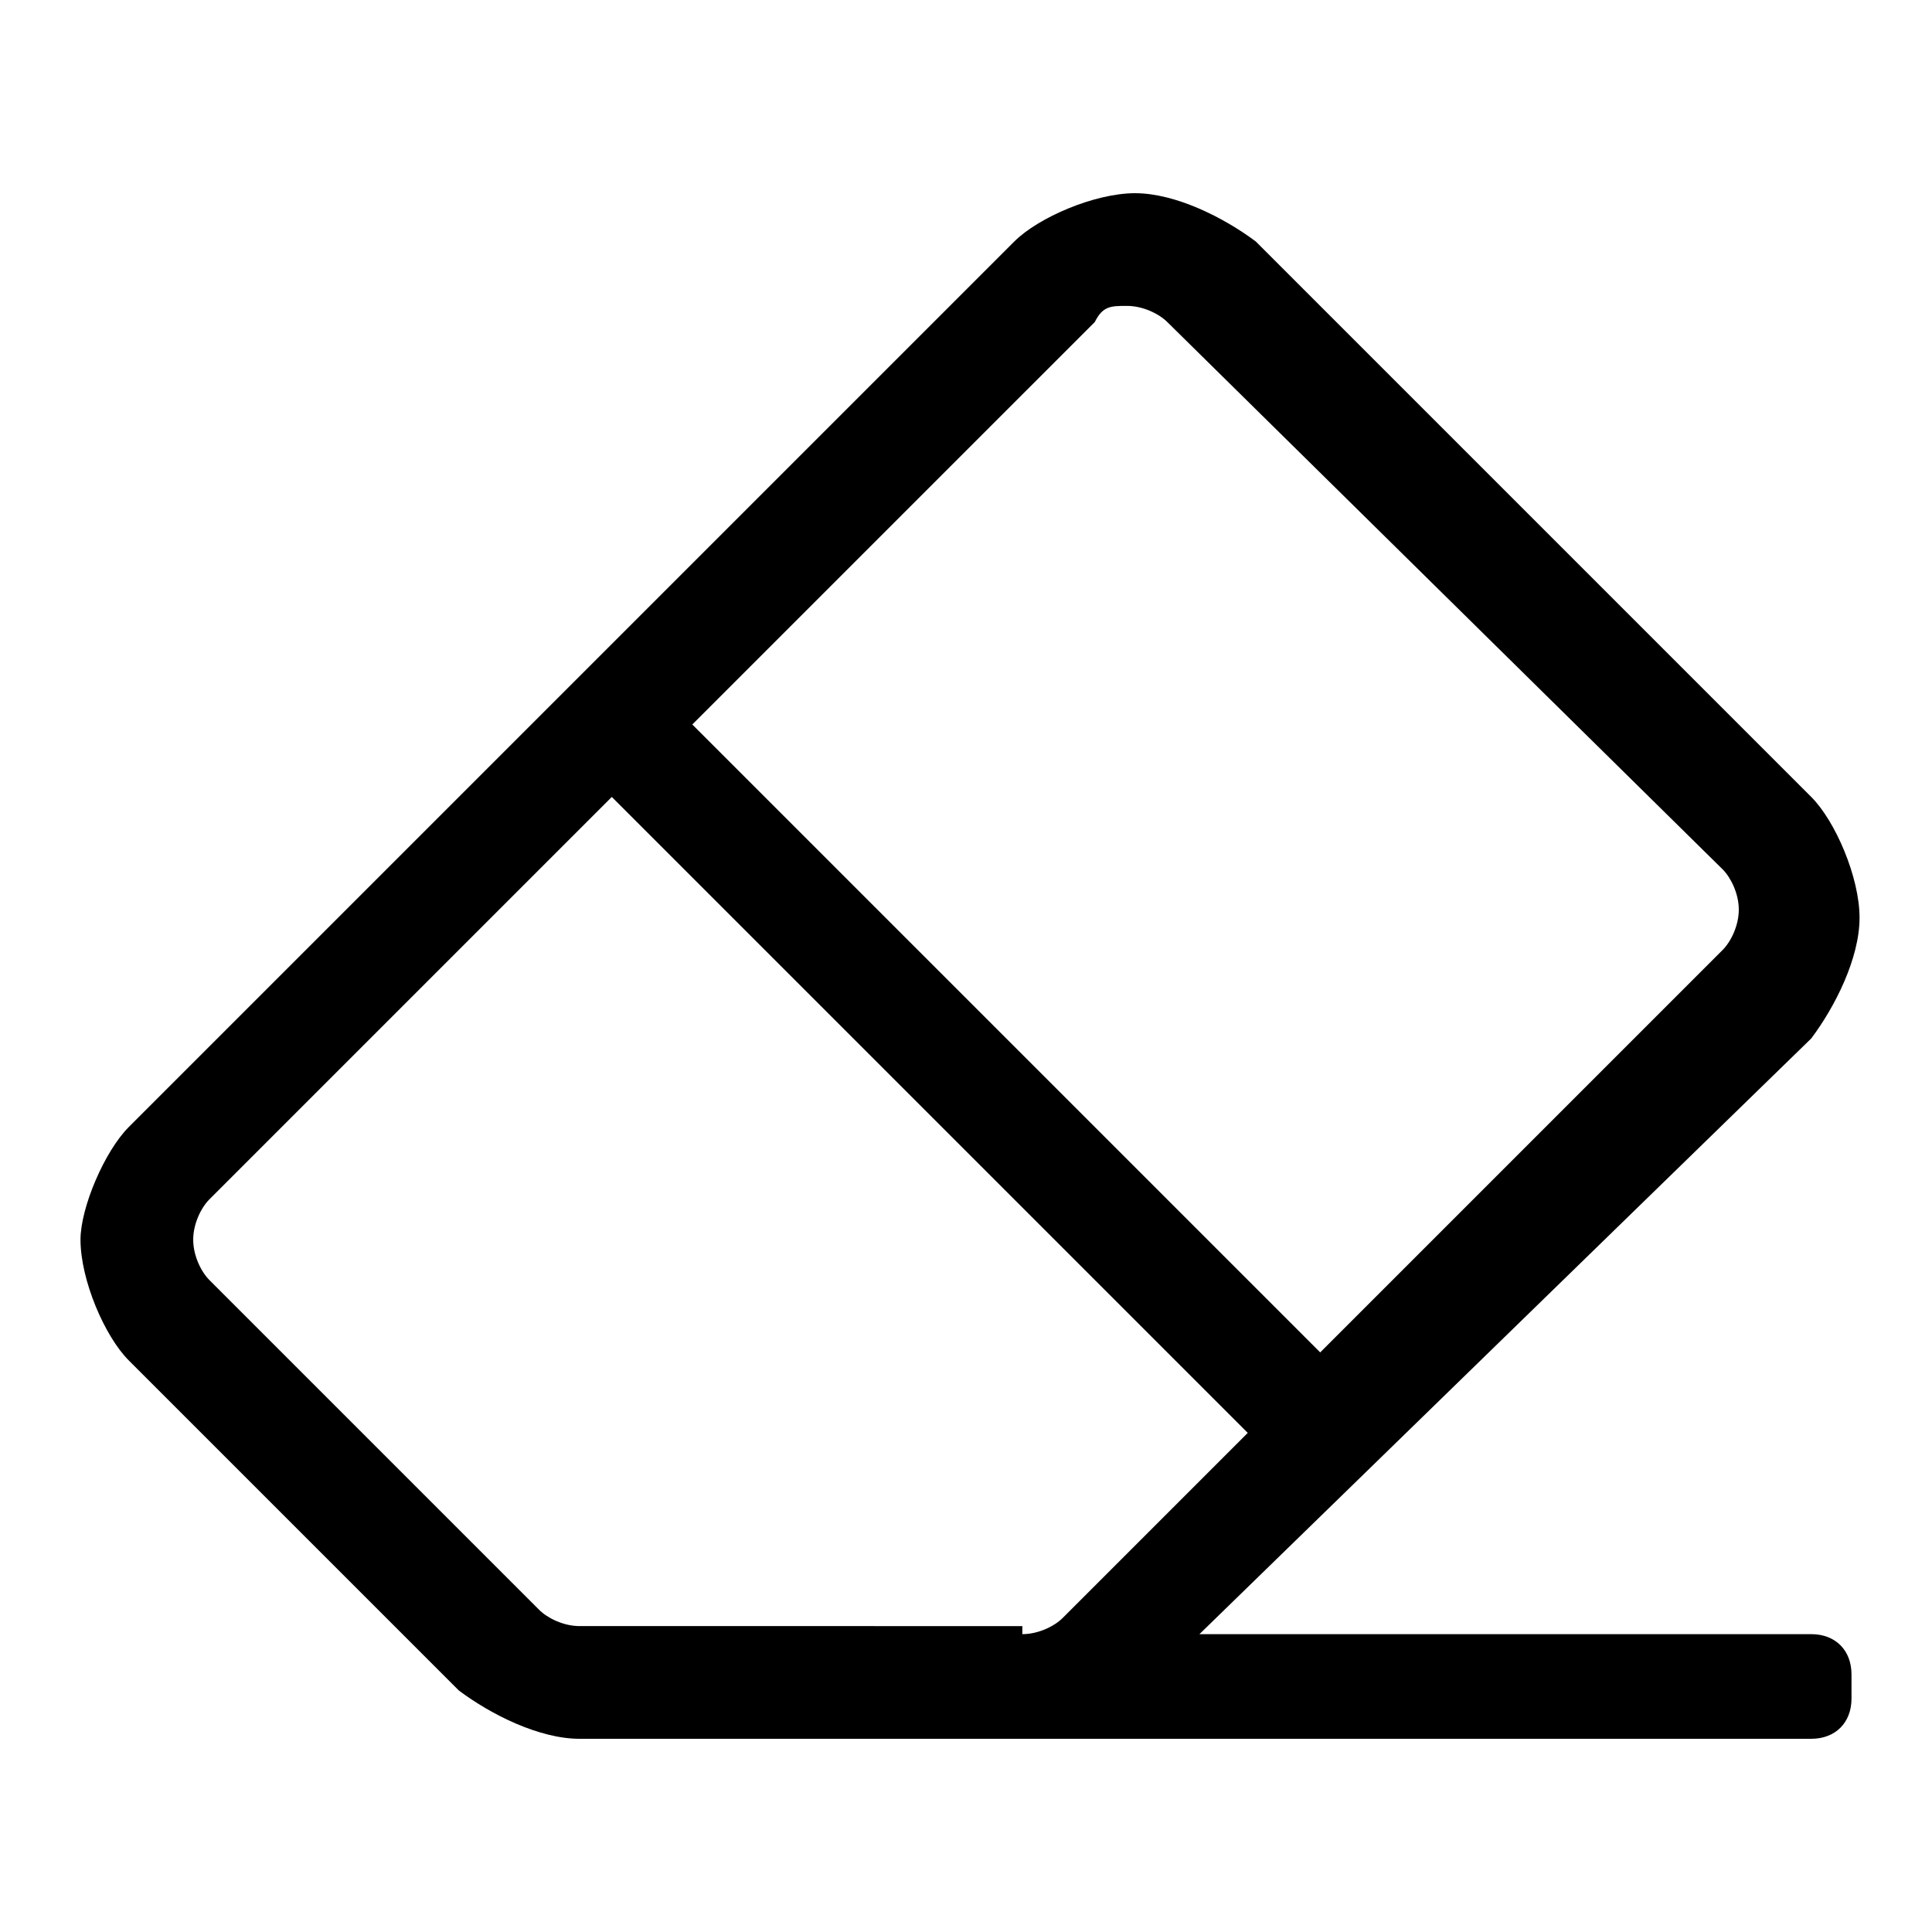 <?xml version="1.0" encoding="utf-8"?>
<!-- Generator: Adobe Illustrator 23.0.6, SVG Export Plug-In . SVG Version: 6.00 Build 0)  -->
<svg version="1.1" id="Layer_1" xmlns="http://www.w3.org/2000/svg" xmlns:xlink="http://www.w3.org/1999/xlink" x="0px" y="0px"
	 viewBox="0 0 24 24" style="enable-background:new 0 0 24 24;" xml:space="preserve">

<g>
	<path d="M14.9,20.3h7.6c0.3,0,0.5,0.2,0.5,0.5v0.3c0,0.3-0.2,0.5-0.5,0.5H7.2c-0.5,0-1.1-0.3-1.5-0.6l-4.1-4.1
		c-0.3-0.3-0.6-1-0.6-1.5C1,15,1.3,14.3,1.6,14l11-11c0.3-0.3,1-0.6,1.5-0.6s1.1,0.3,1.5,0.6l6.9,6.9c0.3,0.3,0.6,1,0.6,1.5
		c0,0.5-0.3,1.1-0.6,1.5L14.9,20.3z M12.7,20.3L12.7,20.3c0.2,0,0.4-0.1,0.5-0.2l2.3-2.3L7.6,9.9l-5,5c-0.1,0.1-0.2,0.3-0.2,0.5
		s0.1,0.4,0.2,0.5L6.7,20c0.1,0.1,0.3,0.2,0.5,0.2h0H12.7z M8.6,9l7.8,7.8l5-5c0.1-0.1,0.2-0.3,0.2-0.5s-0.1-0.4-0.2-0.5L14.5,4
		c-0.1-0.1-0.3-0.2-0.5-0.2S13.7,3.8,13.6,4L8.6,9z"/>
</g>
</svg>
